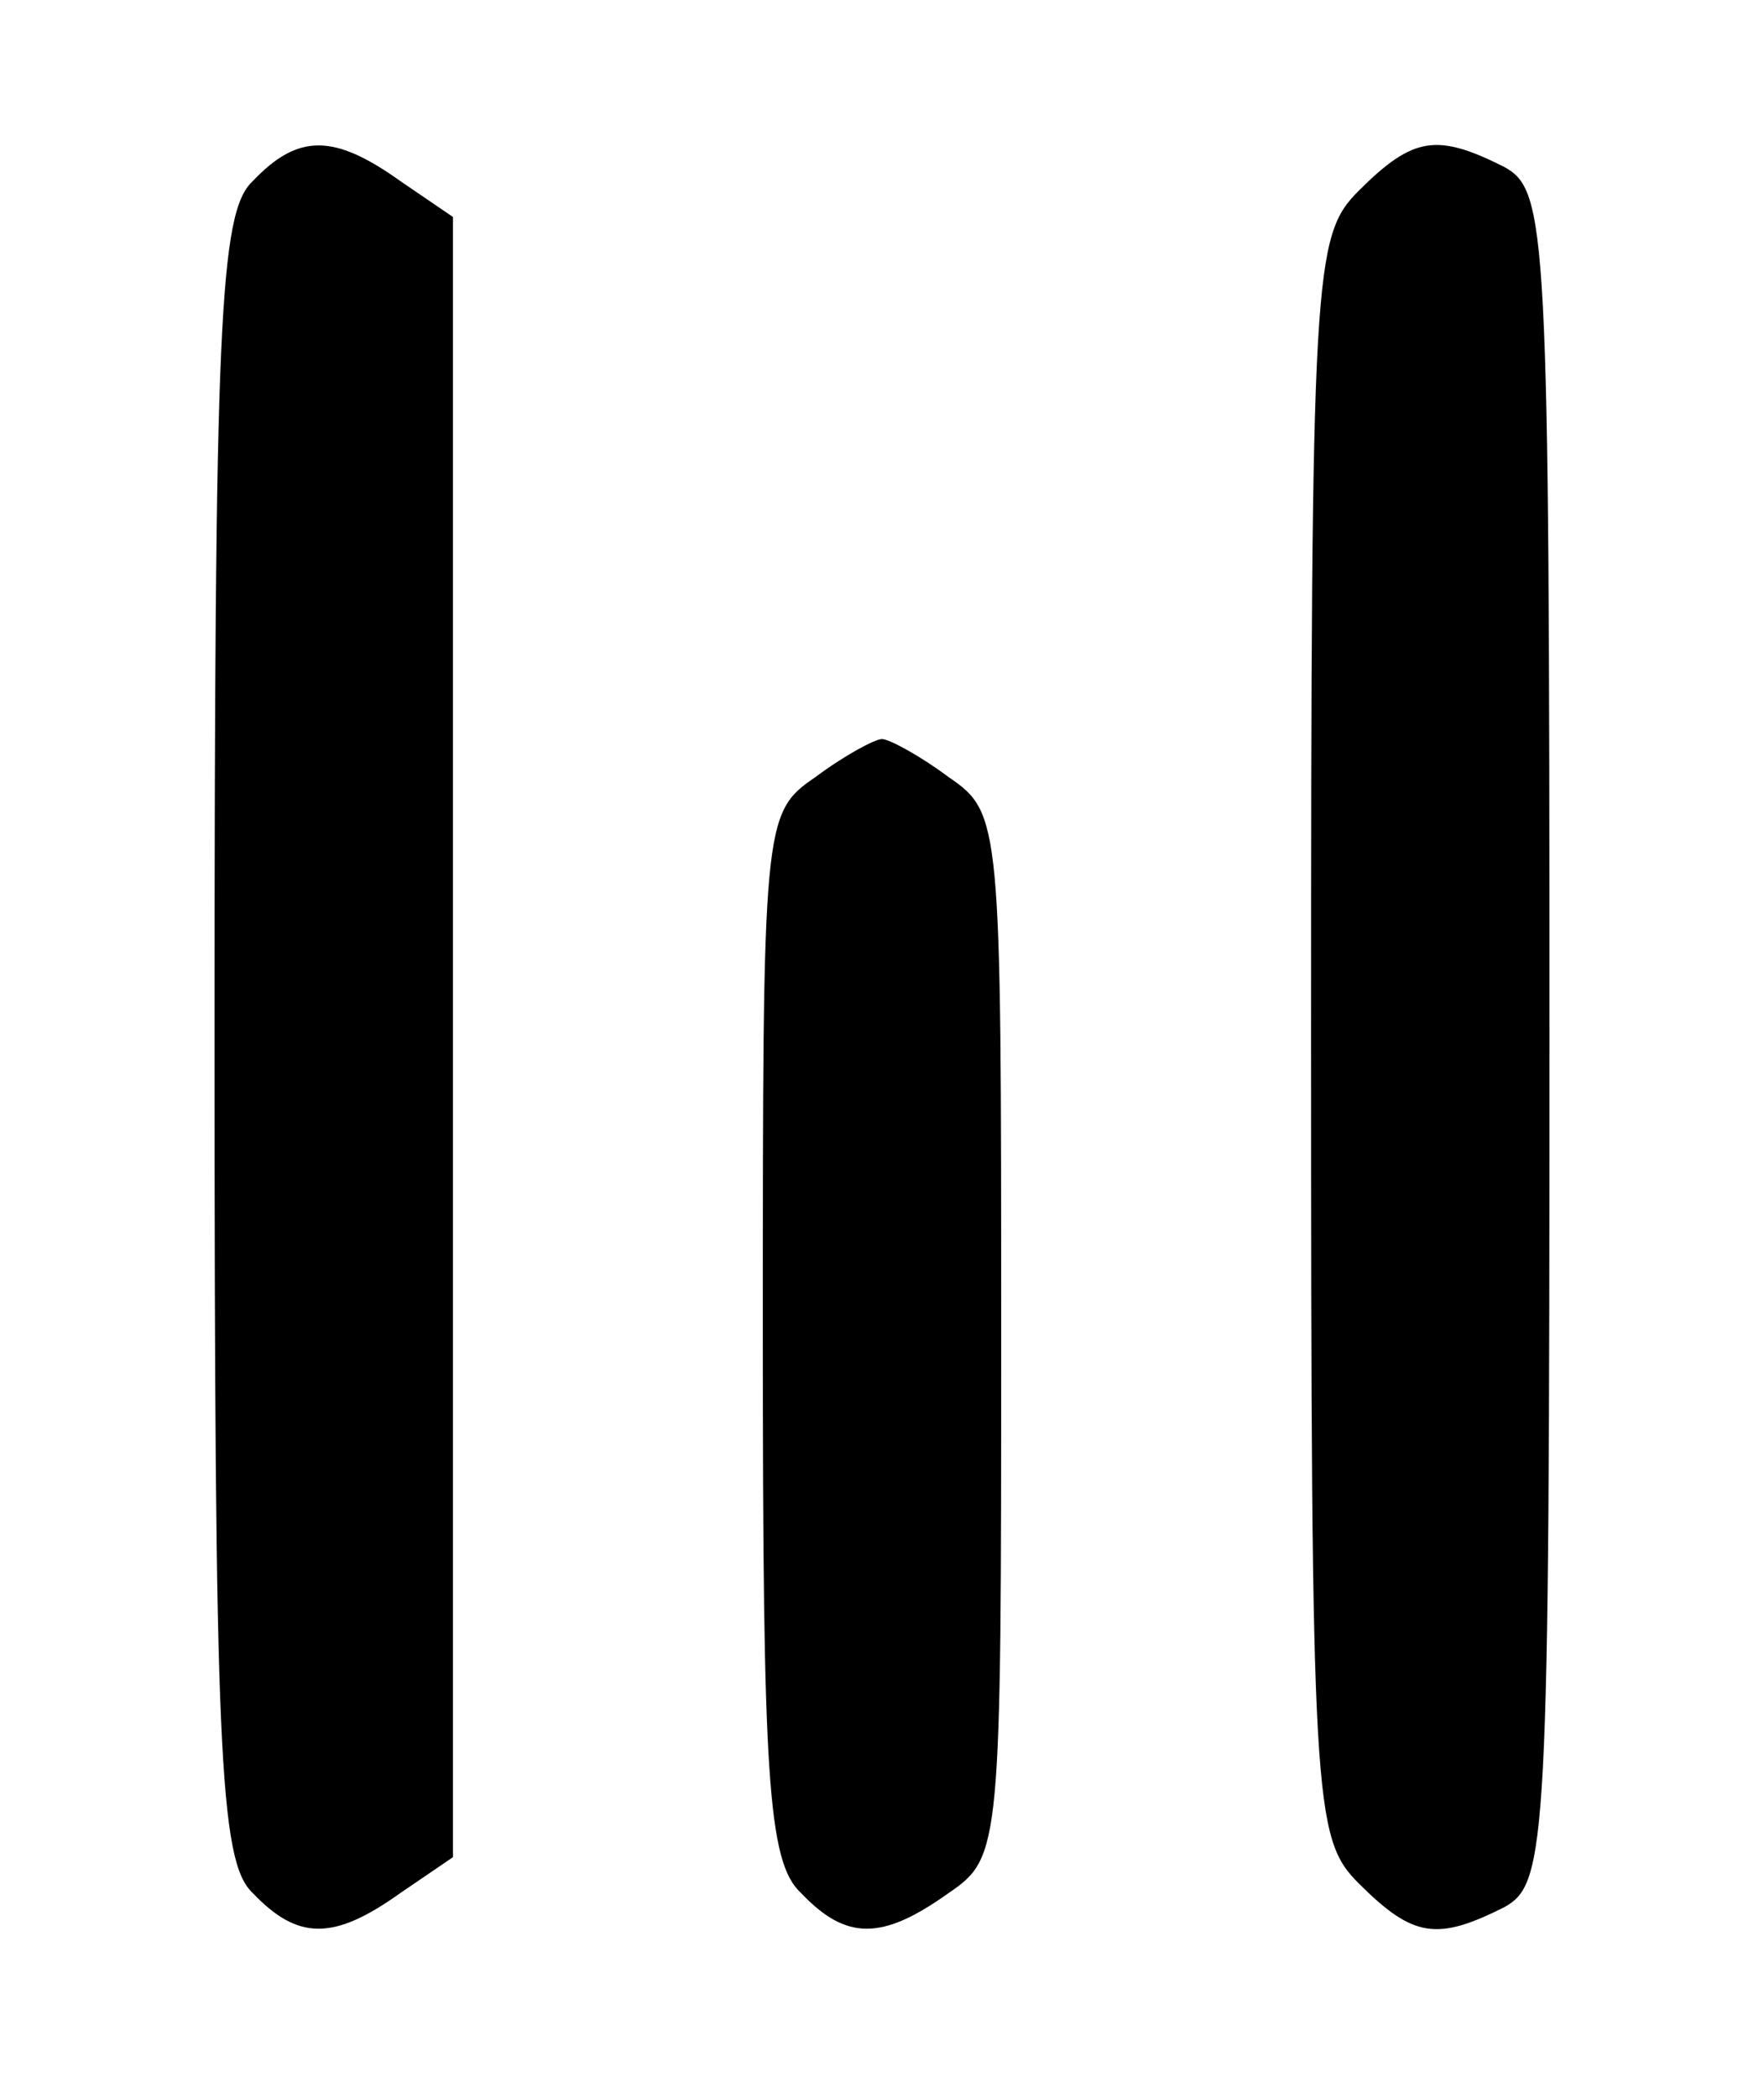 <?xml version="1.0" standalone="no"?>
<!DOCTYPE svg PUBLIC "-//W3C//DTD SVG 20010904//EN"
 "http://www.w3.org/TR/2001/REC-SVG-20010904/DTD/svg10.dtd">
<svg version="1.0" xmlns="http://www.w3.org/2000/svg"
 width="74pt" height="88pt" viewBox="0 0 74 88"
 preserveAspectRatio="xMidYMid meet">

<g transform="translate(0,88) scale(0.1,-0.1)"
fill="#000000" stroke="none">
<path d="M106 804 c-14 -13 -16 -60 -16 -359 0 -299 2 -346 16 -359 19 -20 34
-20 62 0 l22 15 0 344 0 344 -22 15 c-28 20 -43 20 -62 0z"/>
<path d="M570 800 c-19 -19 -20 -33 -20 -355 0 -322 1 -336 20 -355 23 -23 33
-24 61 -10 18 10 19 25 19 365 0 340 -1 355 -19 365 -28 14 -38 13 -61 -10z"/>
<path d="M342 554 c-22 -15 -22 -19 -22 -234 0 -185 2 -221 16 -234 19 -20 34
-20 62 0 22 15 22 19 22 234 0 215 0 219 -22 234 -12 9 -25 16 -28 16 -3 0
-16 -7 -28 -16z"/>
</g>
</svg>
